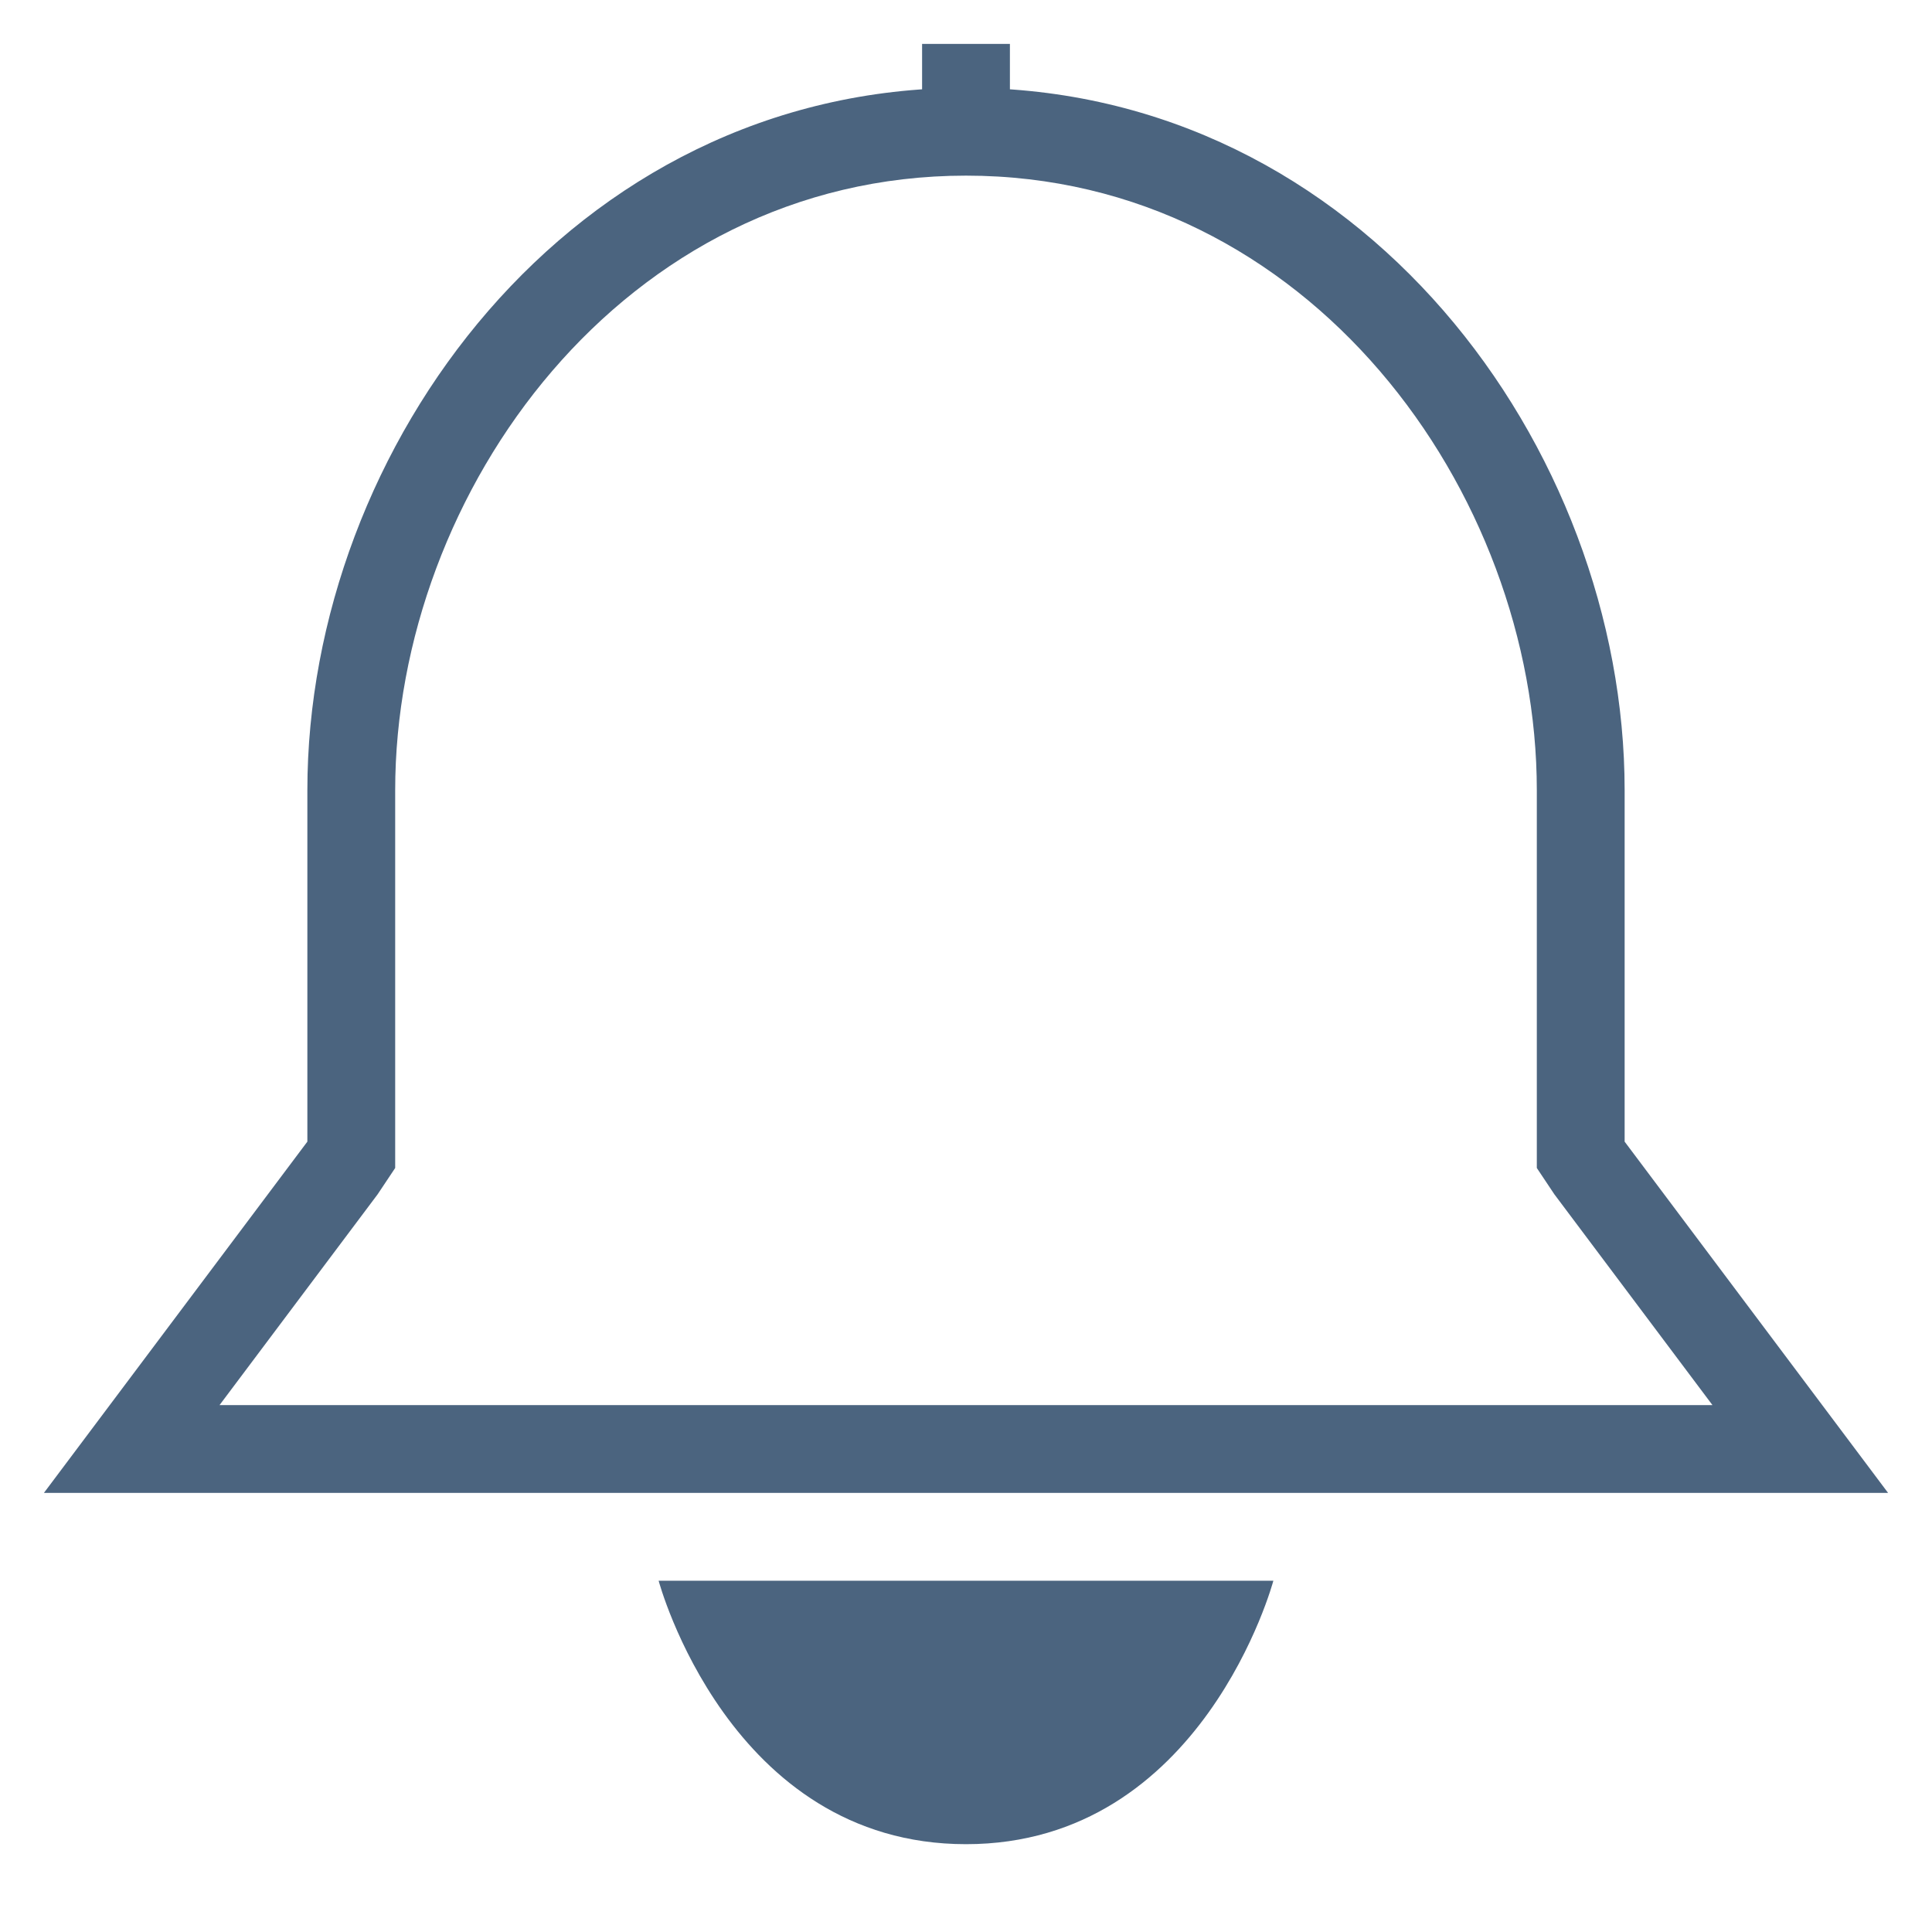 <?xml version="1.0" encoding="utf-8"?>
<!-- Generator: Adobe Illustrator 19.0.1, SVG Export Plug-In . SVG Version: 6.00 Build 0)  -->
<svg version="1.1" id="Layer_1" xmlns="http://www.w3.org/2000/svg" xmlns:xlink="http://www.w3.org/1999/xlink" x="0px" y="0px"
	 viewBox="0 0 22 22" style="enable-background:new 0 0 22 22;" xml:space="preserve">
<style type="text/css">
	.st0{fill:#4B647F;}
	.st1{fill:#E92529;}
	.st2{fill:none;stroke:#4B647F;stroke-miterlimit:10;}
	.st3{fill:none;stroke:#FFFFFF;stroke-linecap:round;stroke-miterlimit:10;}
	.st4{fill:none;stroke:#FFFFFF;stroke-miterlimit:10;}
	.st5{fill:#67BE62;}
	.st6{fill:none;stroke:#D72027;stroke-width:2;stroke-miterlimit:10;}
	.st7{fill:none;stroke:#4B647F;stroke-width:0.897;stroke-miterlimit:10;}
	.st8{fill:none;stroke:#4B647F;stroke-width:0.926;stroke-miterlimit:10;}
	.st9{fill:#FFFFFF;}
	.st10{fill:#151415;}
	.st11{fill:#EB2427;}
	.st12{fill:url(#XMLID_226_);}
	.st13{opacity:0.15;fill:url(#XMLID_227_);}
	.st14{fill:none;}
	.st15{fill:url(#XMLID_228_);}
	.st16{fill:none;stroke:#FFFFFF;stroke-width:1.586;stroke-miterlimit:10;}
	.st17{fill:#EE2427;}
	.st18{fill:url(#SVGID_1_);}
	.st19{opacity:0.6;}
	.st20{fill:url(#SVGID_2_);}
	.st21{opacity:0.1;clip-path:url(#XMLID_331_);}
	.st22{fill:none;stroke:#000000;stroke-miterlimit:10;}
	.st23{fill:none;stroke:#FFFFFF;stroke-width:0.742;stroke-miterlimit:10;}
	.st24{fill:none;stroke:#FFFFFF;stroke-width:2;stroke-linecap:round;stroke-miterlimit:10;}
	.st25{opacity:0.5;fill:none;stroke:#FFFFFF;stroke-width:2;stroke-miterlimit:10;}
	.st26{fill:none;stroke:#010101;stroke-miterlimit:10;}
	.st27{fill:url(#XMLID_348_);}
	.st28{opacity:0.15;fill:url(#XMLID_349_);}
	.st29{fill:url(#XMLID_351_);}
	.st30{fill:url(#SVGID_3_);}
	.st31{fill:url(#SVGID_4_);}
	.st32{opacity:0.1;clip-path:url(#XMLID_353_);}
	.st33{fill:url(#XMLID_356_);}
	.st34{opacity:0.15;fill:url(#XMLID_357_);}
	.st35{fill:url(#XMLID_358_);}
	.st36{fill:url(#SVGID_5_);}
	.st37{fill:url(#SVGID_6_);}
	.st38{opacity:0.1;}
	.st39{opacity:0.1;fill:none;}
</style>
<g>
	<g>
		<g>
			<path class="st0" d="M11,2c3.9,0,6.5,3.6,6.5,7v4v0.3l0.2,0.3l1.8,2.4h-17l1.8-2.4l0.2-0.3V13V9C4.5,5.6,7.1,2,11,2 M11,1
				C6.5,1,3.5,5.1,3.5,9v4l-3,4h21l-3-4V9C18.5,5.1,15.5,1,11,1L11,1z"/>
		</g>
	</g>
	<line class="st2" x1="11" y1="1.5" x2="11" y2="0.5"/>
	<path class="st0" d="M14.5,18c0,0-0.8,3-3.5,3s-3.5-3-3.5-3S14.4,18,14.5,18z"/>
</g>
</svg>
